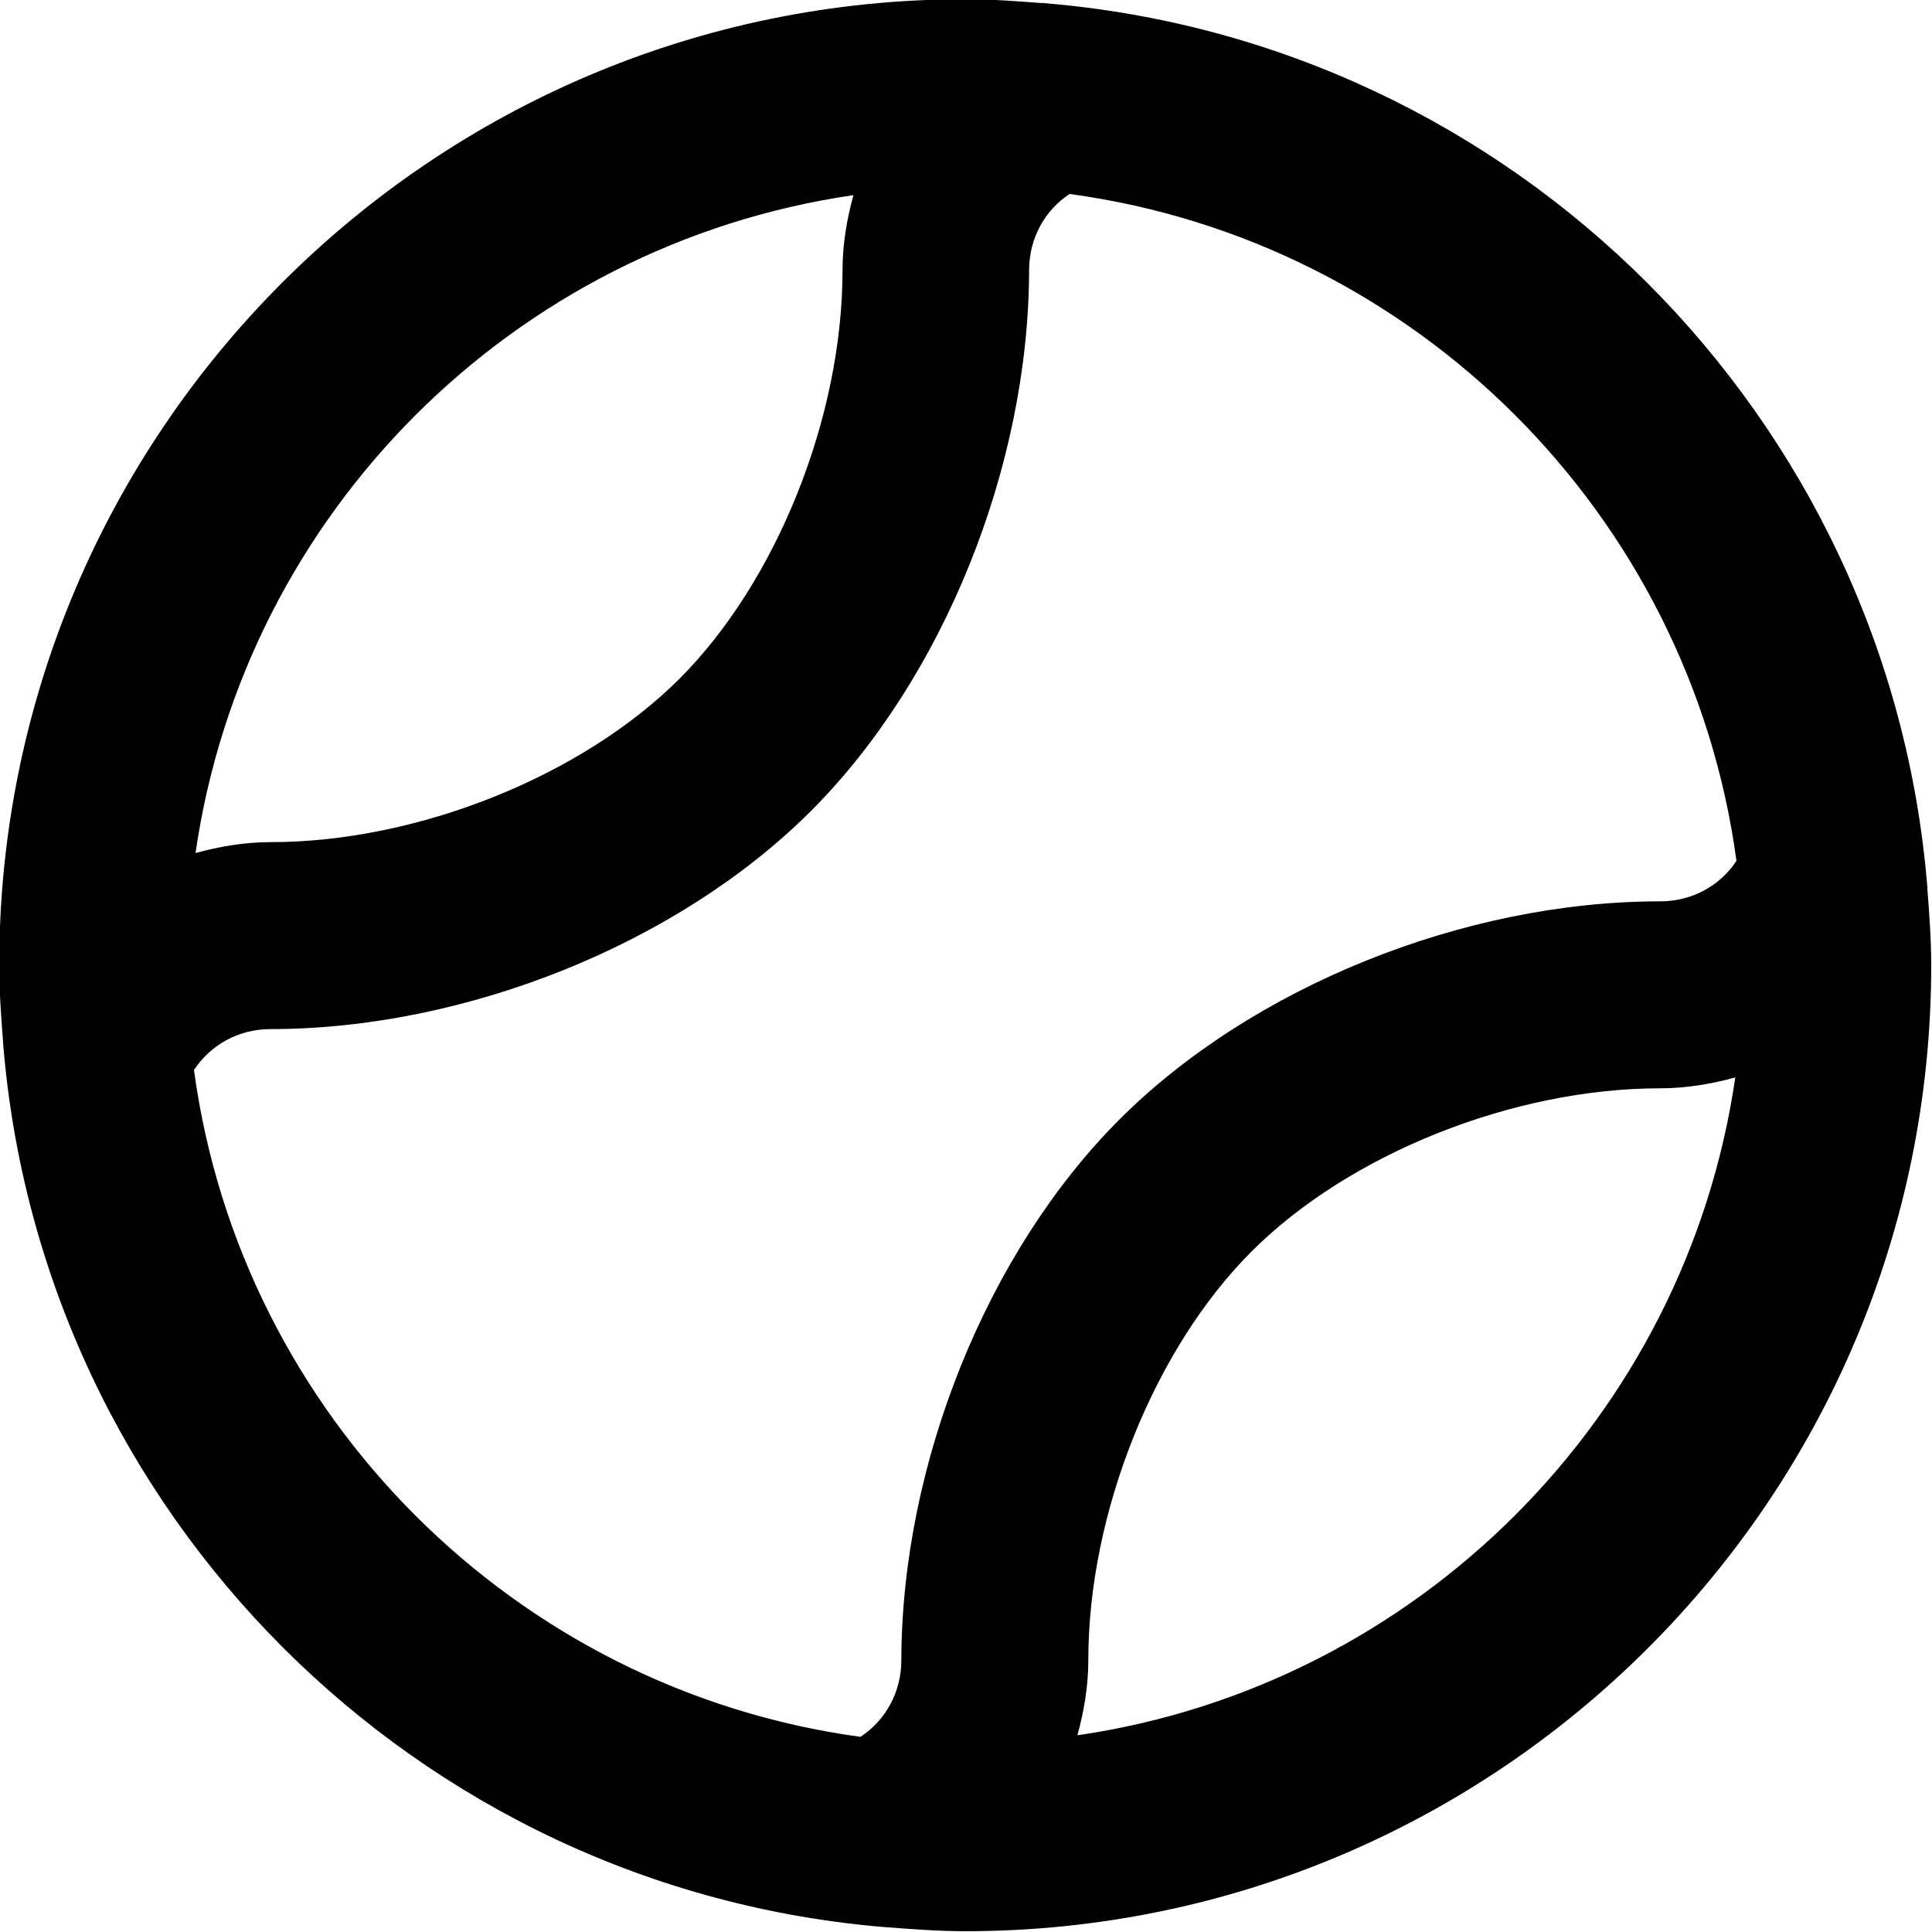 <?xml version="1.0" encoding="utf-8"?>
<!-- Generator: Adobe Illustrator 25.3.1, SVG Export Plug-In . SVG Version: 6.00 Build 0)  -->
<svg version="1.1"
	 id="Layer_1" xmlns:cc="http://creativecommons.org/ns#" xmlns:dc="http://purl.org/dc/elements/1.1/" xmlns:inkscape="http://www.inkscape.org/namespaces/inkscape" xmlns:rdf="http://www.w3.org/1999/02/22-rdf-syntax-ns#" xmlns:sodipodi="http://sodipodi.sourceforge.net/DTD/sodipodi-0.dtd" xmlns:svg="http://www.w3.org/2000/svg"
	 xmlns="http://www.w3.org/2000/svg" xmlns:xlink="http://www.w3.org/1999/xlink" x="0px" y="0px" viewBox="0 0 496 496"
	 style="enable-background:new 0 0 496 496;" xml:space="preserve">
<path d="M494.8,228c0-0.1,0.1-0.2,0.1-0.3h-0.1C485,107,388.6,10.6,267.9,0.8V0.7c-0.1,0-0.2,0.1-0.3,0.1c-6.5-0.5-13.1-1-19.8-1
	C111-0.2-0.2,111-0.2,247.8c0,6.7,0.5,13.3,1,19.9v0.1c9.7,120.8,106.2,217.3,227,227h0.1c6.6,0.5,13.2,1,19.9,1
	c136.8,0,248-111.2,248-248C495.8,241.1,495.3,234.6,494.8,228z M219.1,50.1c-1.7,6.2-2.8,12.6-2.8,19.3
	c0,37.7-16.9,79.9-41.9,104.9c-25.1,25-67.2,41.9-104.9,41.9c-6.7,0-13.1,1.1-19.3,2.8C62.8,131.8,131.8,62.8,219.1,50.1z
	 M49.8,274.7c4.2-6.4,11.4-10.5,19.6-10.5c50.3,0,104.8-22,138.8-56s55.9-88.5,56-138.8c0-8.2,4-15.4,10.4-19.6
	c88.8,12,159.2,82.4,171.2,171.2c-4.2,6.4-11.4,10.4-19.6,10.4c-50.4,0-104.8,22-138.8,56s-55.9,88.4-56,138.8
	c0,8.3-4.1,15.5-10.5,19.7C132.2,433.8,61.8,363.4,49.8,274.7z M276.6,445.5c1.7-6.2,2.8-12.6,2.8-19.3c0-37.7,16.9-79.9,41.9-104.9
	c25.1-25.1,67.2-41.9,104.9-41.9c6.7,0,13.1-1.1,19.3-2.8C432.8,363.8,363.8,432.8,276.6,445.5z"/>
</svg>
